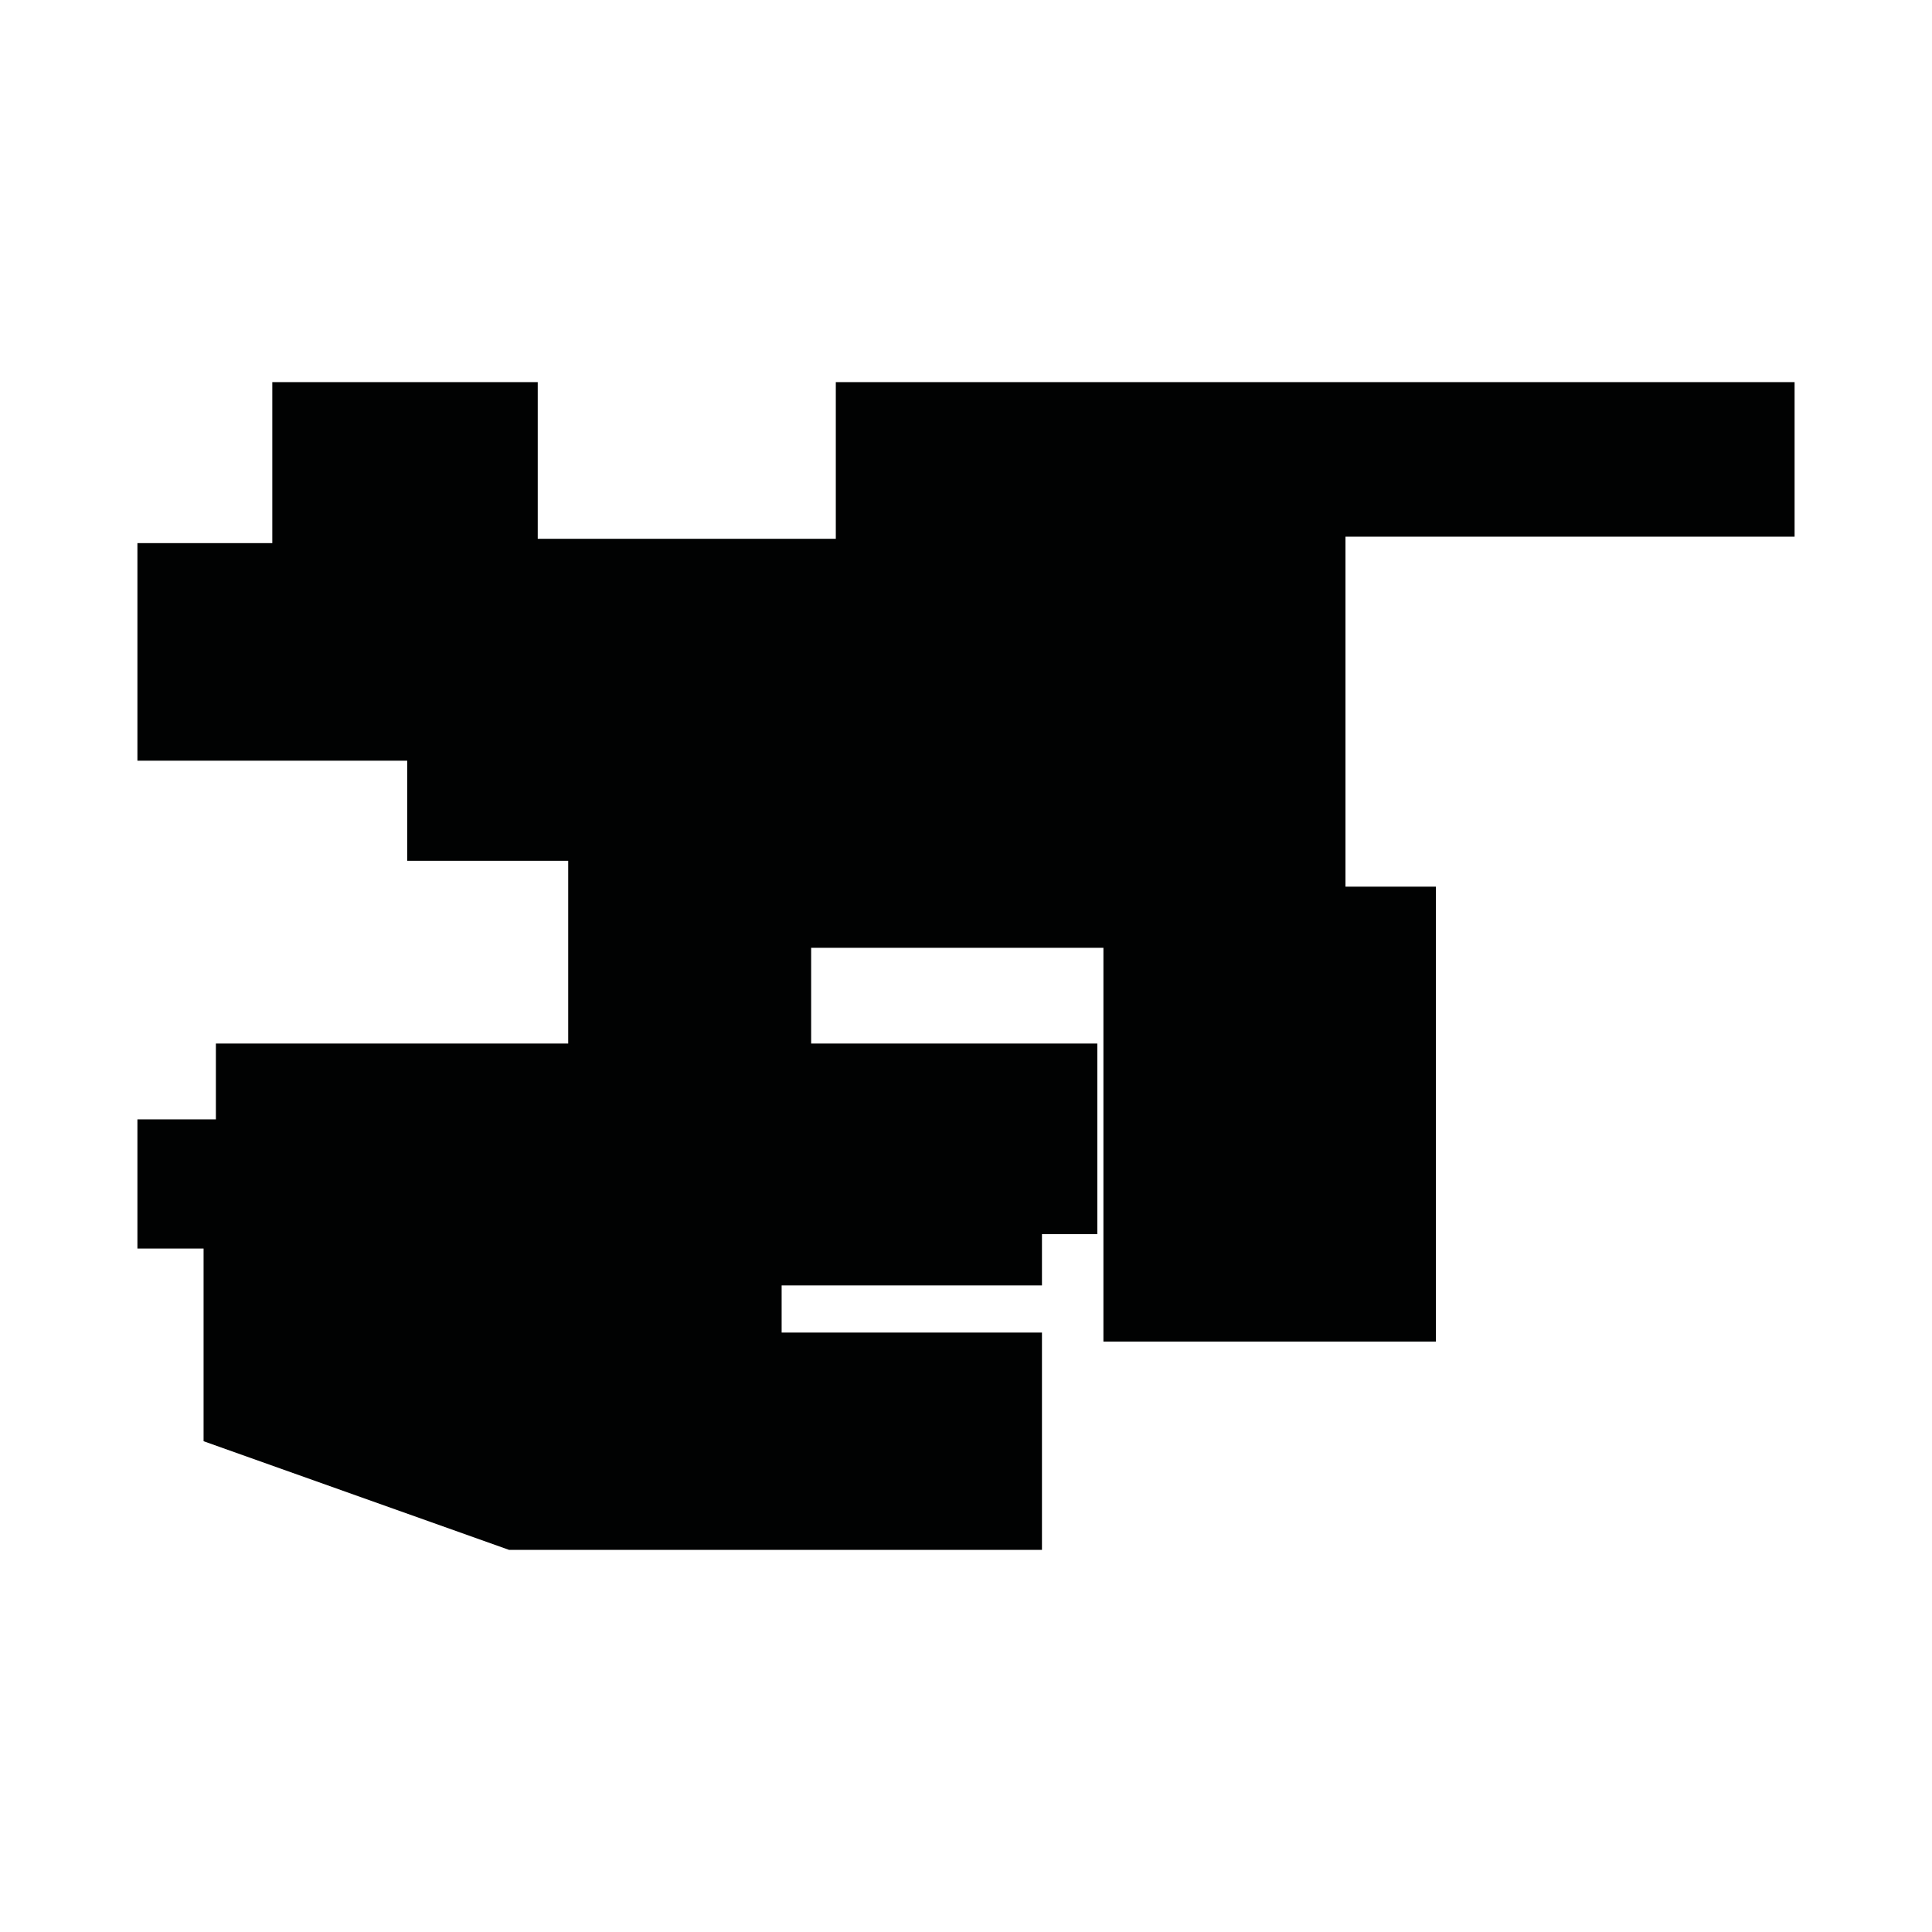 <?xml version="1.0" encoding="utf-8"?>
<!-- Generator: Adobe Illustrator 16.0.0, SVG Export Plug-In . SVG Version: 6.00 Build 0)  -->
<!DOCTYPE svg PUBLIC "-//W3C//DTD SVG 1.1//EN" "http://www.w3.org/Graphics/SVG/1.1/DTD/svg11.dtd">
<svg version="1.1" id="Calque_1" xmlns="http://www.w3.org/2000/svg" xmlns:xlink="http://www.w3.org/1999/xlink" x="0px" y="0px"
	 width="1190.551px" height="1190.551px" viewBox="0 0 1190.551 1190.551" enable-background="new 0 0 1190.551 1190.551"
	 xml:space="preserve">
<polygon fill="#010202" points="1105.872,330.734 1105.872,235.486 679.958,235.486 515.048,235.486 515.048,332.018 
	331.371,332.018 331.371,235.486 167.803,235.486 167.803,334.699 84.679,334.699 84.679,468.772 250.928,468.772 250.928,530.444 
	350.141,530.444 350.141,643.065 133.032,643.065 133.032,689.803 84.679,689.803 84.679,769.383 125.453,769.383 125.453,888.118 
	313.663,955.064 642.084,955.064 642.084,821.17 481.663,821.17 481.663,792.118 642.084,792.118 642.084,760.539 676.19,760.539 
	676.19,643.065 499.847,643.065 499.847,584.073 679.958,584.073 679.958,826.733 884.828,826.733 884.828,546.385 829.116,546.385 
	829.116,330.734 "/>
</svg>

